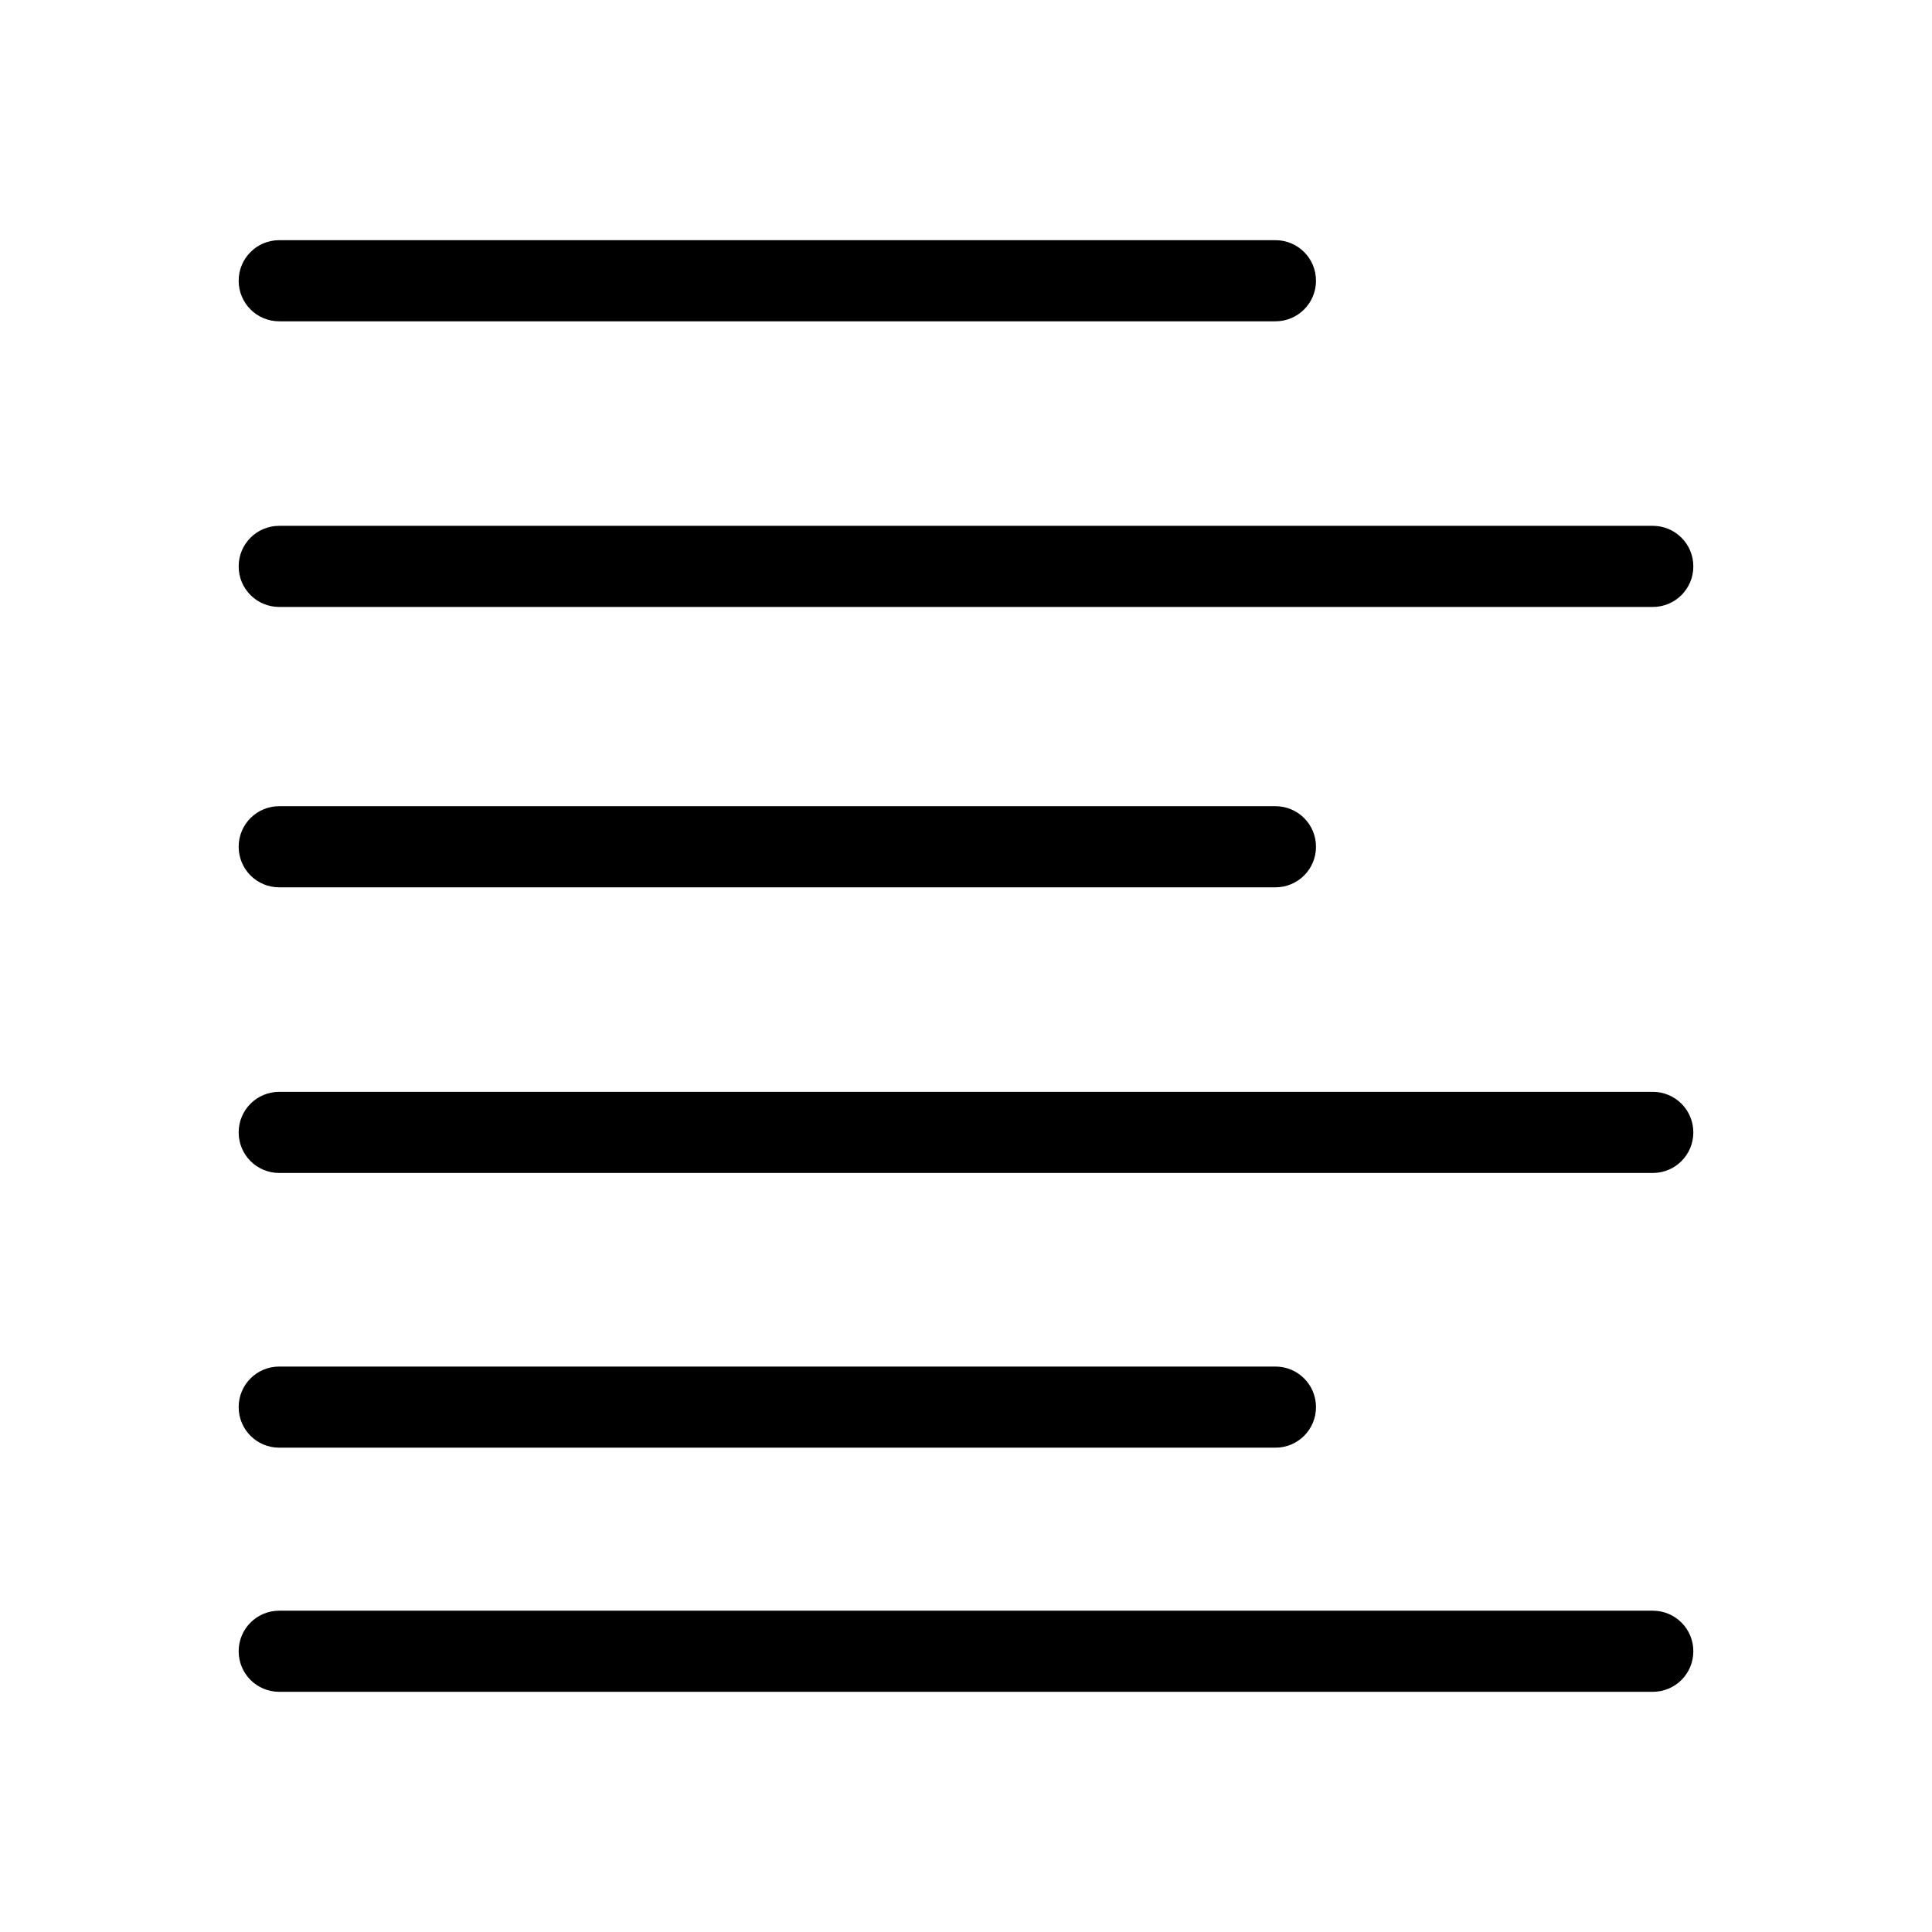 <?xml version="1.0" encoding="utf-8"?>
<!-- Generator: Adobe Illustrator 23.0.4, SVG Export Plug-In . SVG Version: 6.00 Build 0)  -->
<svg version="1.1" id="Layer_1" xmlns="http://www.w3.org/2000/svg" xmlns:xlink="http://www.w3.org/1999/xlink" x="0px" y="0px"
	 viewBox="0 0 1024 1024" style="enable-background:new 0 0 1024 1024;" xml:space="preserve">
<g id="ICON">
	<g>
		<g>
			<g>
				<path d="M676,170.3H148c-11.9,0-21.5-9.6-21.5-21.5s9.6-21.5,21.5-21.5h528c11.9,0,21.5,9.6,21.5,21.5S687.9,170.3,676,170.3z"
					/>
			</g>
		</g>
		<g>
			<g>
				<path d="M876,321.7H148c-11.9,0-21.5-9.6-21.5-21.5s9.6-21.5,21.5-21.5h728c11.9,0,21.5,9.6,21.5,21.5S887.9,321.7,876,321.7z"
					/>
			</g>
		</g>
		<g>
			<g>
				<path d="M676,470.3H148c-11.9,0-21.5-9.6-21.5-21.5s9.6-21.5,21.5-21.5h528c11.9,0,21.5,9.6,21.5,21.5S687.9,470.3,676,470.3z"
					/>
			</g>
		</g>
		<g>
			<g>
				<path d="M876,621.7H148c-11.9,0-21.5-9.6-21.5-21.5s9.6-21.5,21.5-21.5h728c11.9,0,21.5,9.6,21.5,21.5S887.9,621.7,876,621.7z"
					/>
			</g>
		</g>
		<g>
			<g>
				<path d="M676,767.3H148c-11.9,0-21.5-9.6-21.5-21.5s9.6-21.5,21.5-21.5h528c11.9,0,21.5,9.6,21.5,21.5S687.9,767.3,676,767.3z"
					/>
			</g>
		</g>
		<g>
			<g>
				<path d="M876,896.7H148c-11.9,0-21.5-9.6-21.5-21.5s9.6-21.5,21.5-21.5h728c11.9,0,21.5,9.6,21.5,21.5S887.9,896.7,876,896.7z"
					/>
			</g>
		</g>
	</g>
</g>
</svg>
